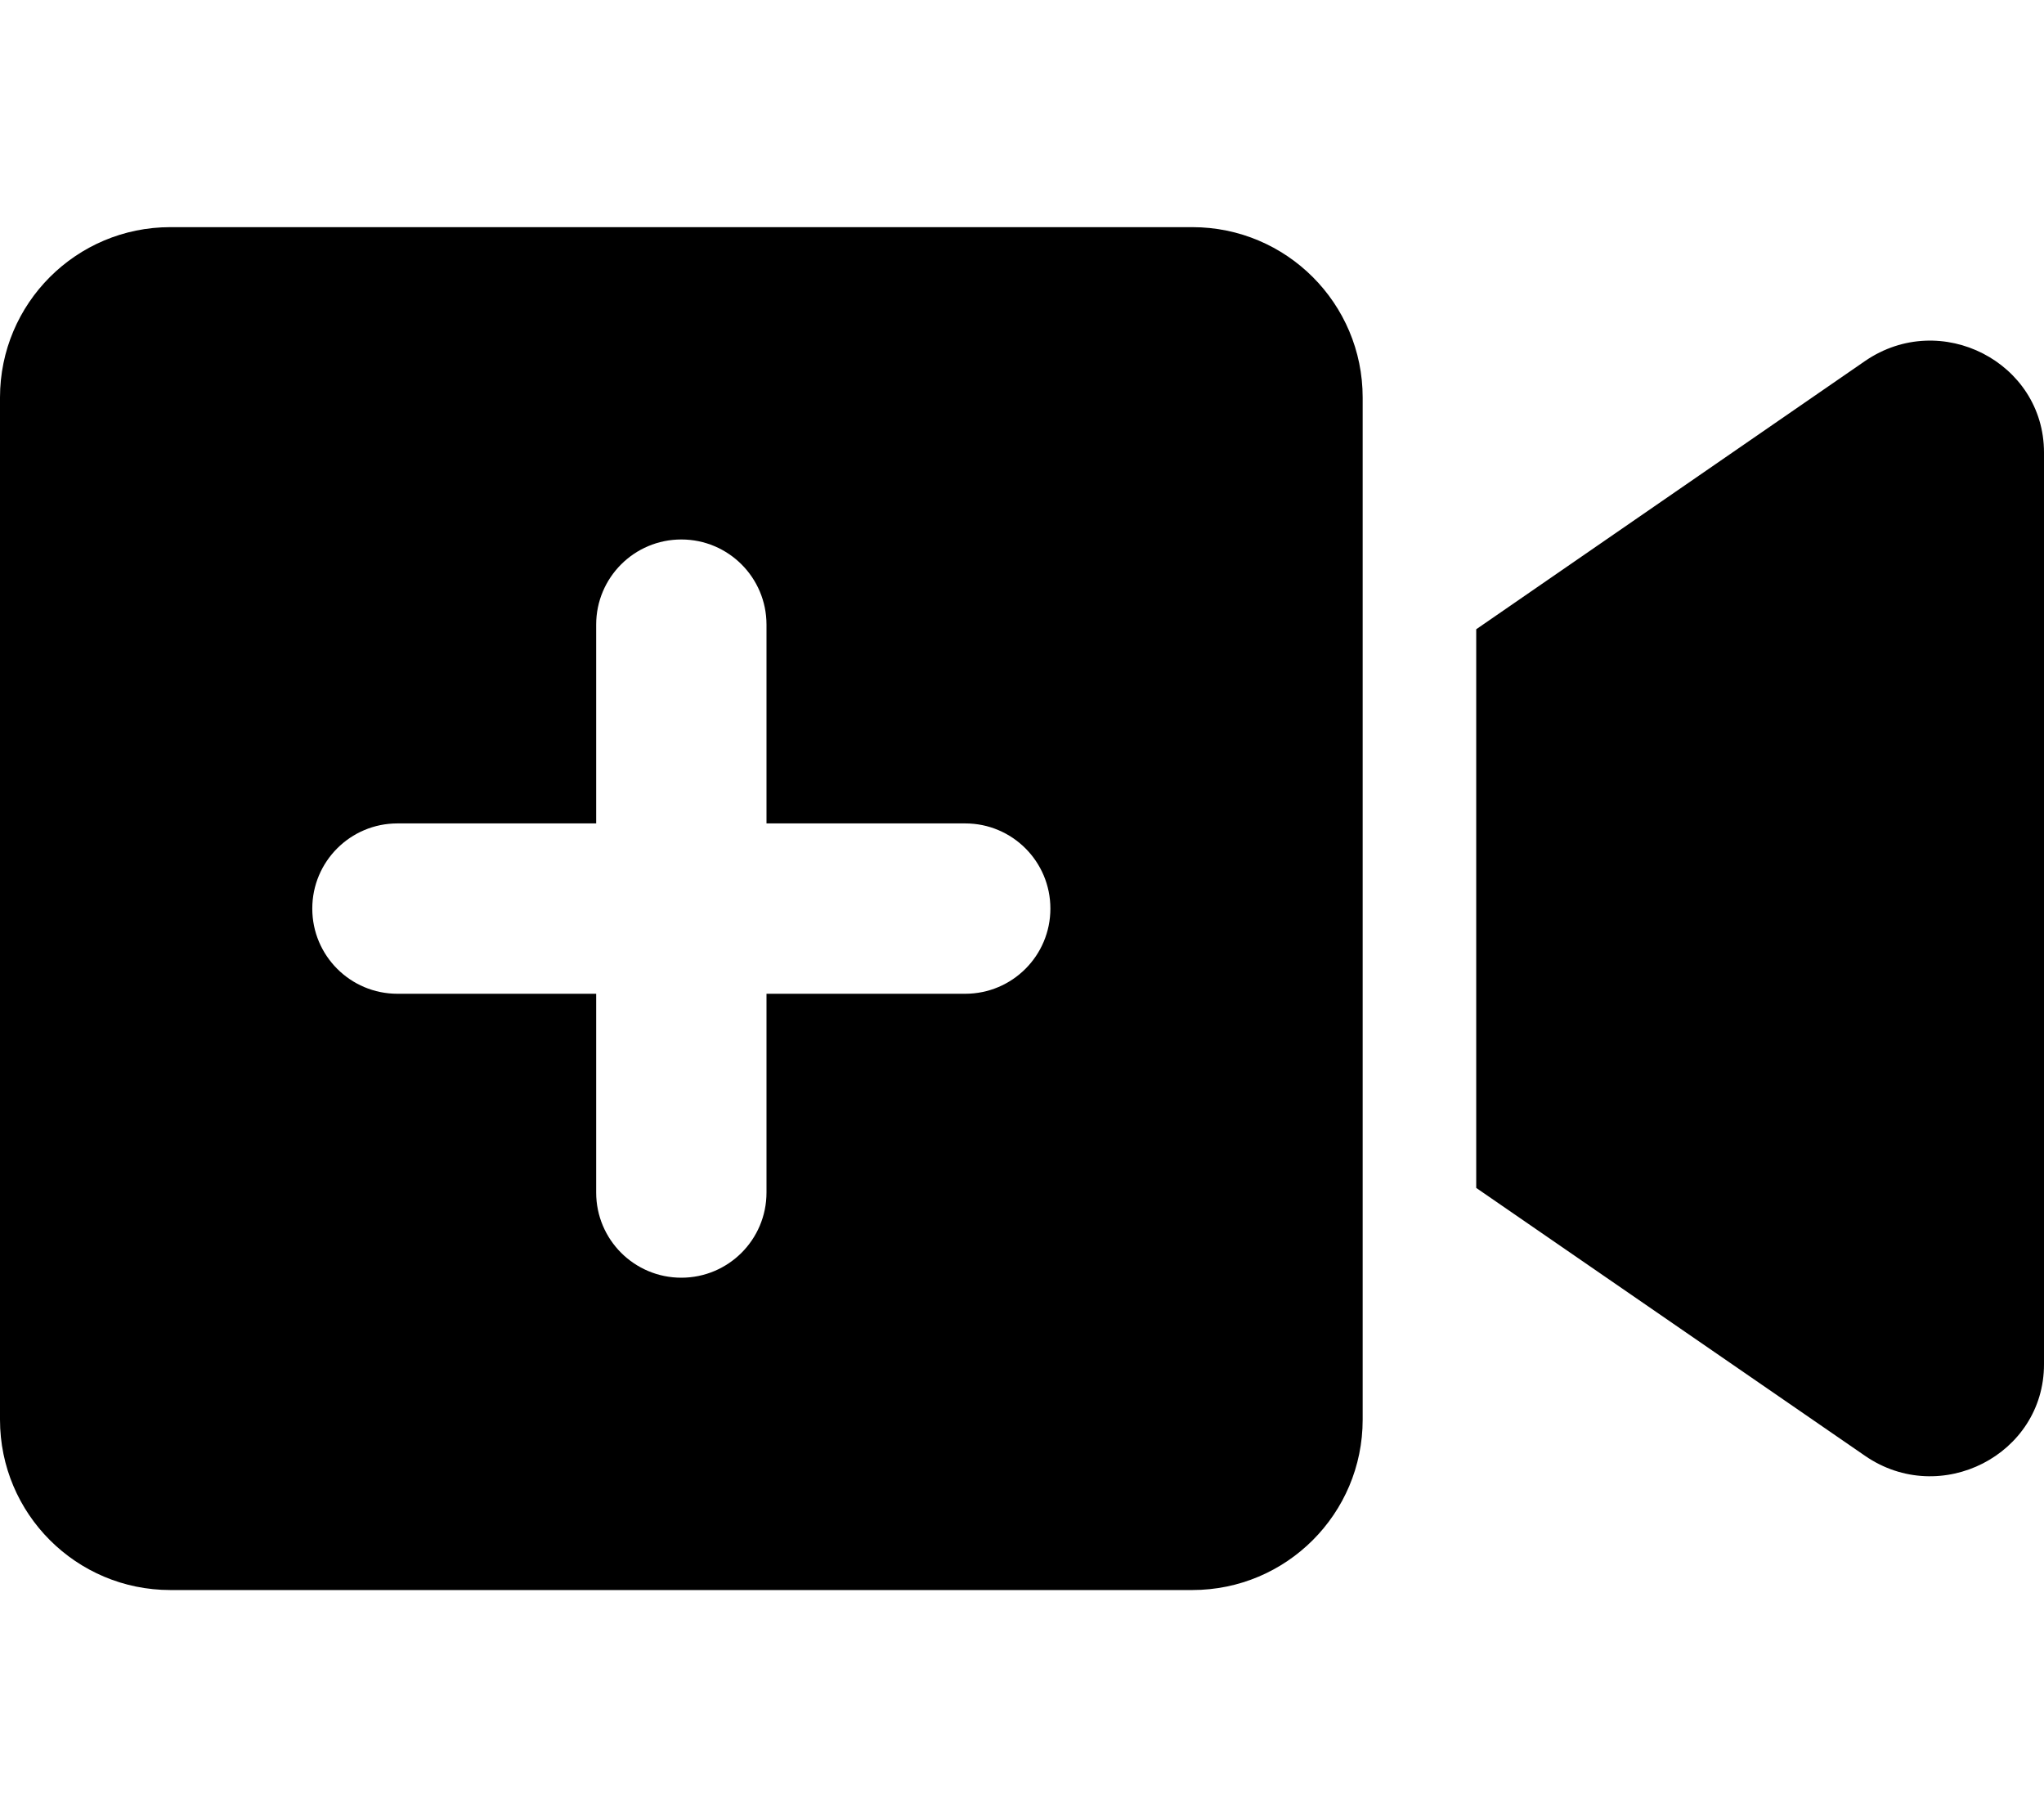<svg xmlns="http://www.w3.org/2000/svg" viewBox="0 0 576 512"><!-- Font Awesome Pro 6.0.0-alpha2 by @fontawesome - https://fontawesome.com License - https://fontawesome.com/license (Commercial License) -->
    <path d="M336 64H48C21.49 64 0 85.492 0 112V400C0 426.508 21.49 448 48 448H336C362.51 448 384 426.508 384 400V112C384 85.492 362.51 64 336 64ZM272.002 279.998H215.998V336.002C215.998 349.262 205.258 360 192 360C178.734 360 168.002 349.258 168.002 336.002V279.998H111.998C98.73 279.998 88 269.256 88 256C88 242.742 98.738 232.002 111.998 232.002H168.002V175.998C168.002 162.738 178.742 152 192 152S215.998 162.738 215.998 175.998V232.002H272.002C285.262 232.002 296 242.742 296 256S285.262 279.998 272.002 279.998ZM525.594 101.703L416 177.297V334.703L525.594 410.203C546.812 424.797 576 409.906 576 384.406V127.5C576 102.094 546.906 87.094 525.594 101.703Z"/>
</svg>